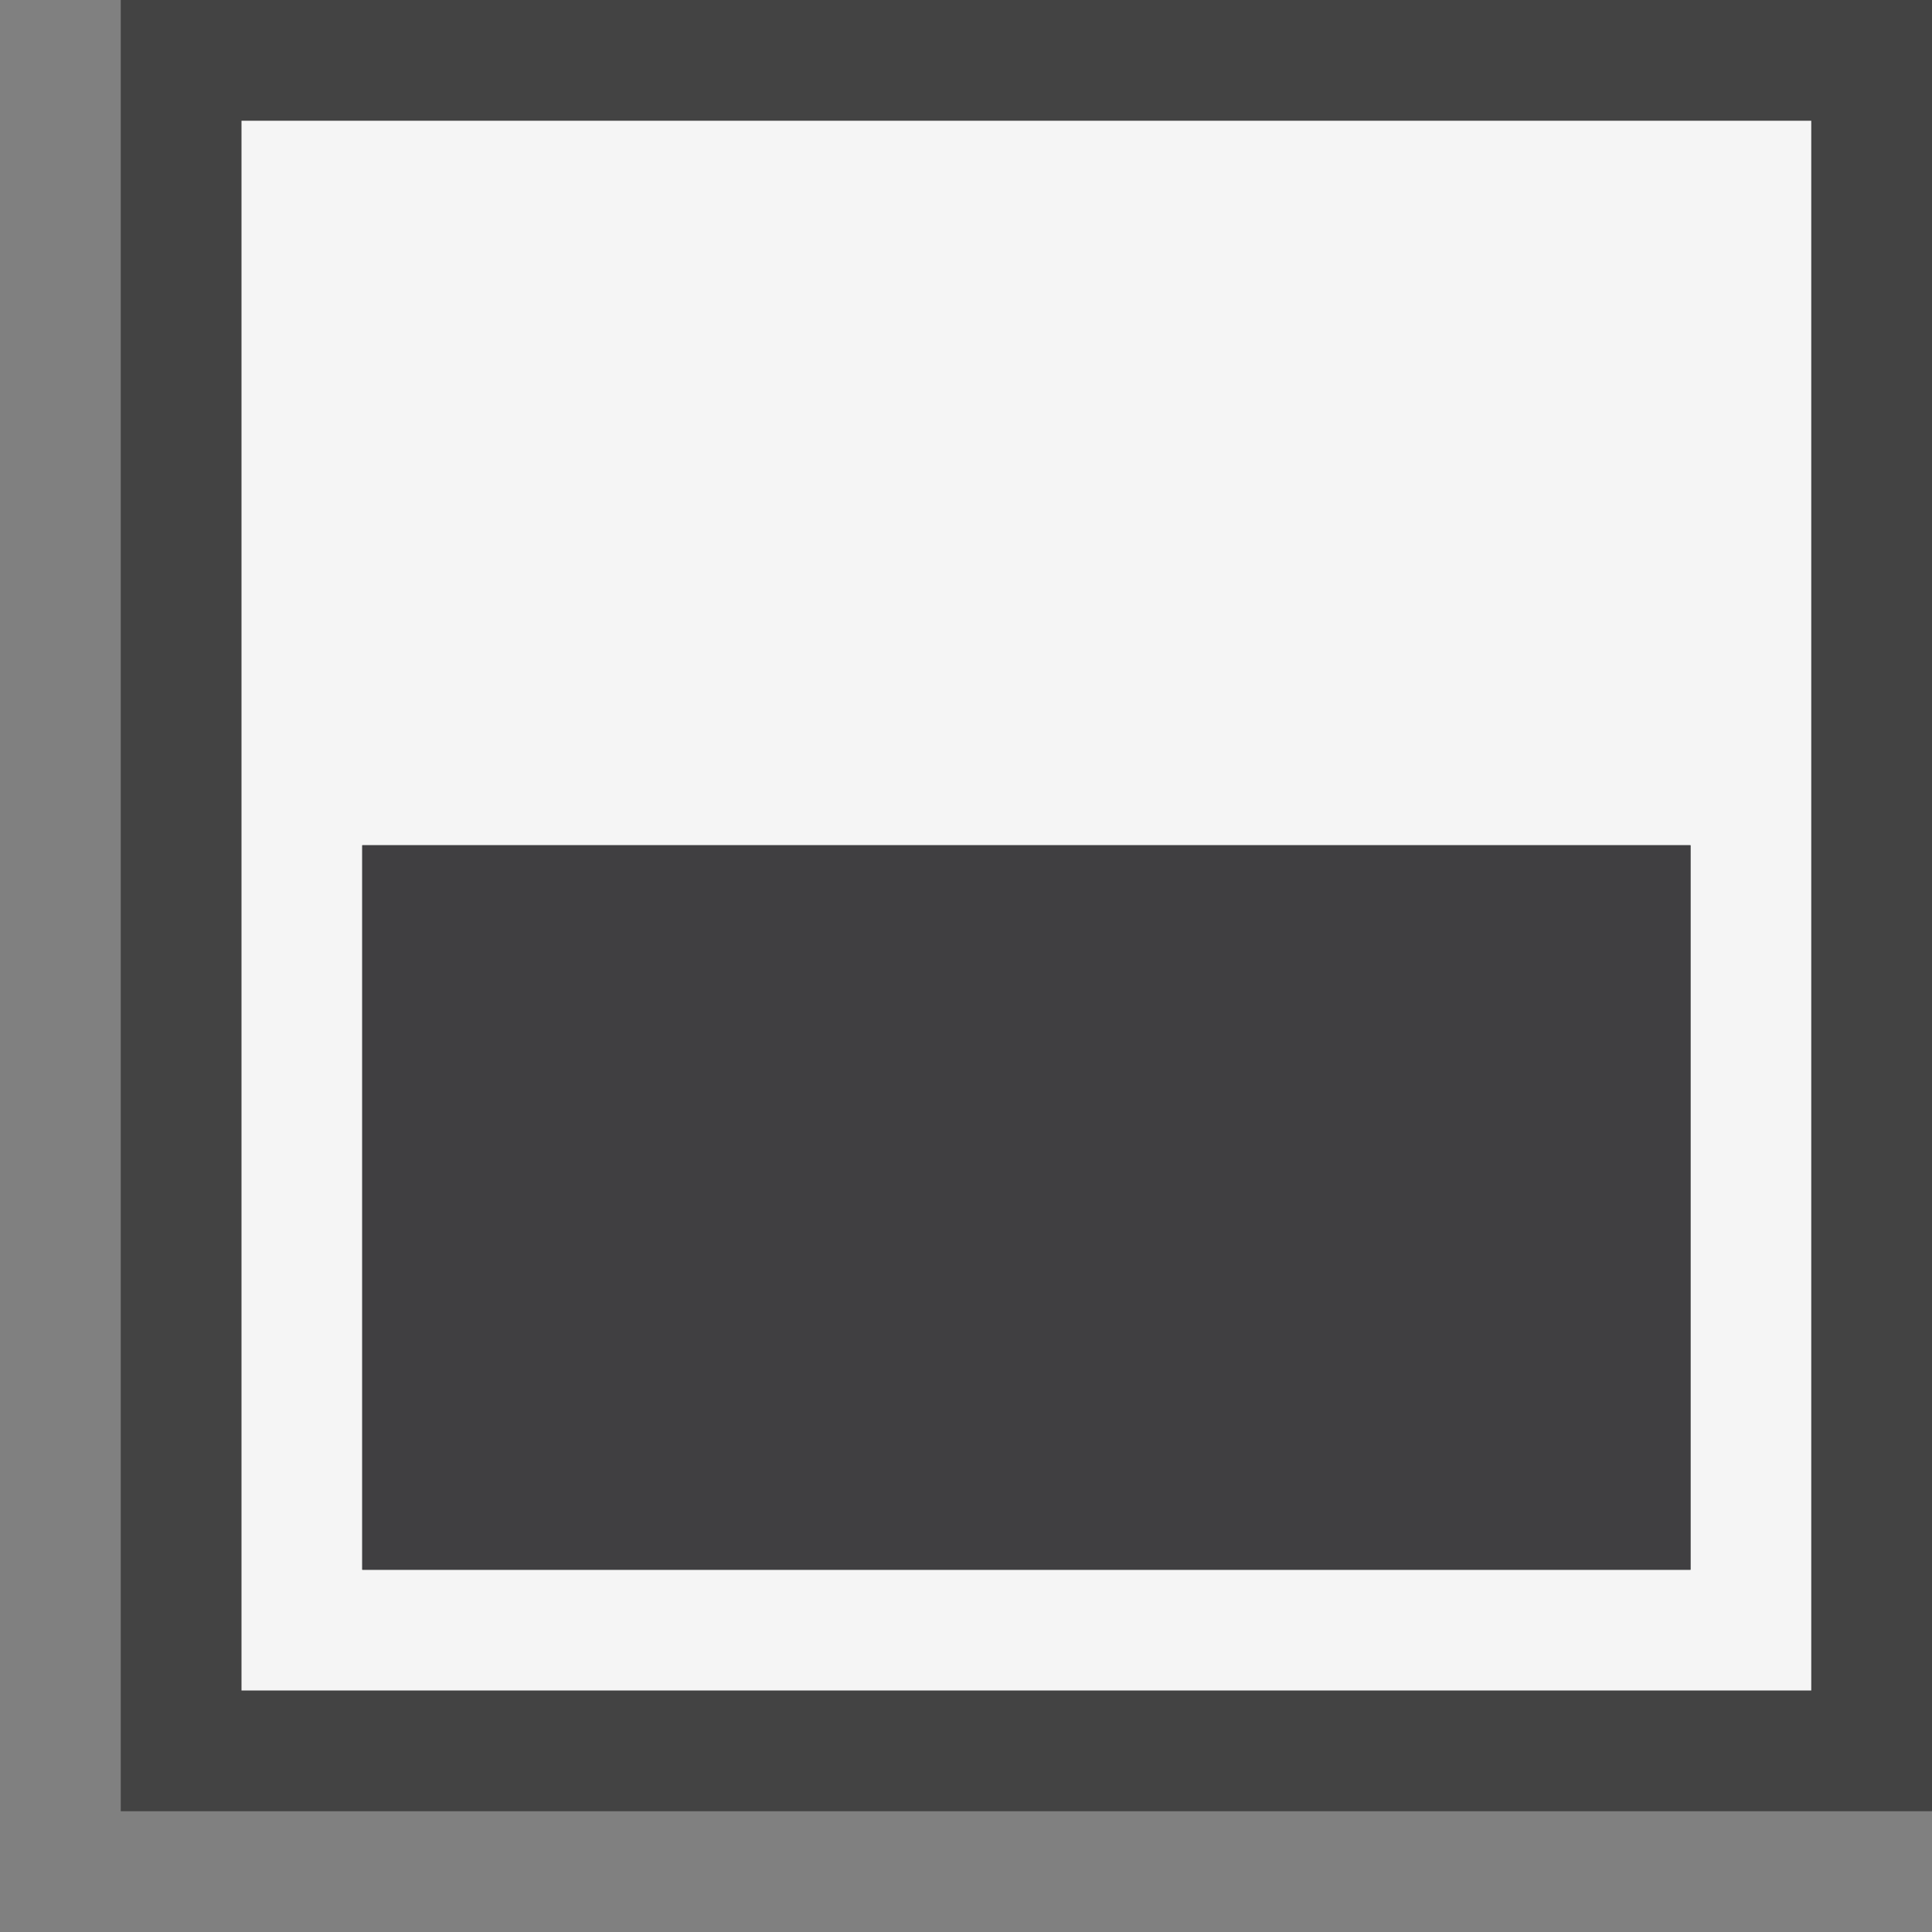 <svg xmlns="http://www.w3.org/2000/svg" viewBox="0 0 16 16"><rect x="0" y="0" width="16" height="16" fill="#808080" stroke="none"/><style>.st0{opacity:0}.st0,.st1{fill:#434343}.st2{fill:#f5f5f5}.st3{fill:#403F41}</style><g id="outline"><path class="st0" d="M0 0h16v16H0z"/><path class="st1" d="M16 15H1V0h15v15z"/></g><path class="st2" d="M2 1v13h13V1H2zm12 12H3V7h11v6z" id="icon_x5F_bg"/><path class="st3" d="M3 7h11v6H3V7z" id="icon_x5F_fg"/></svg>